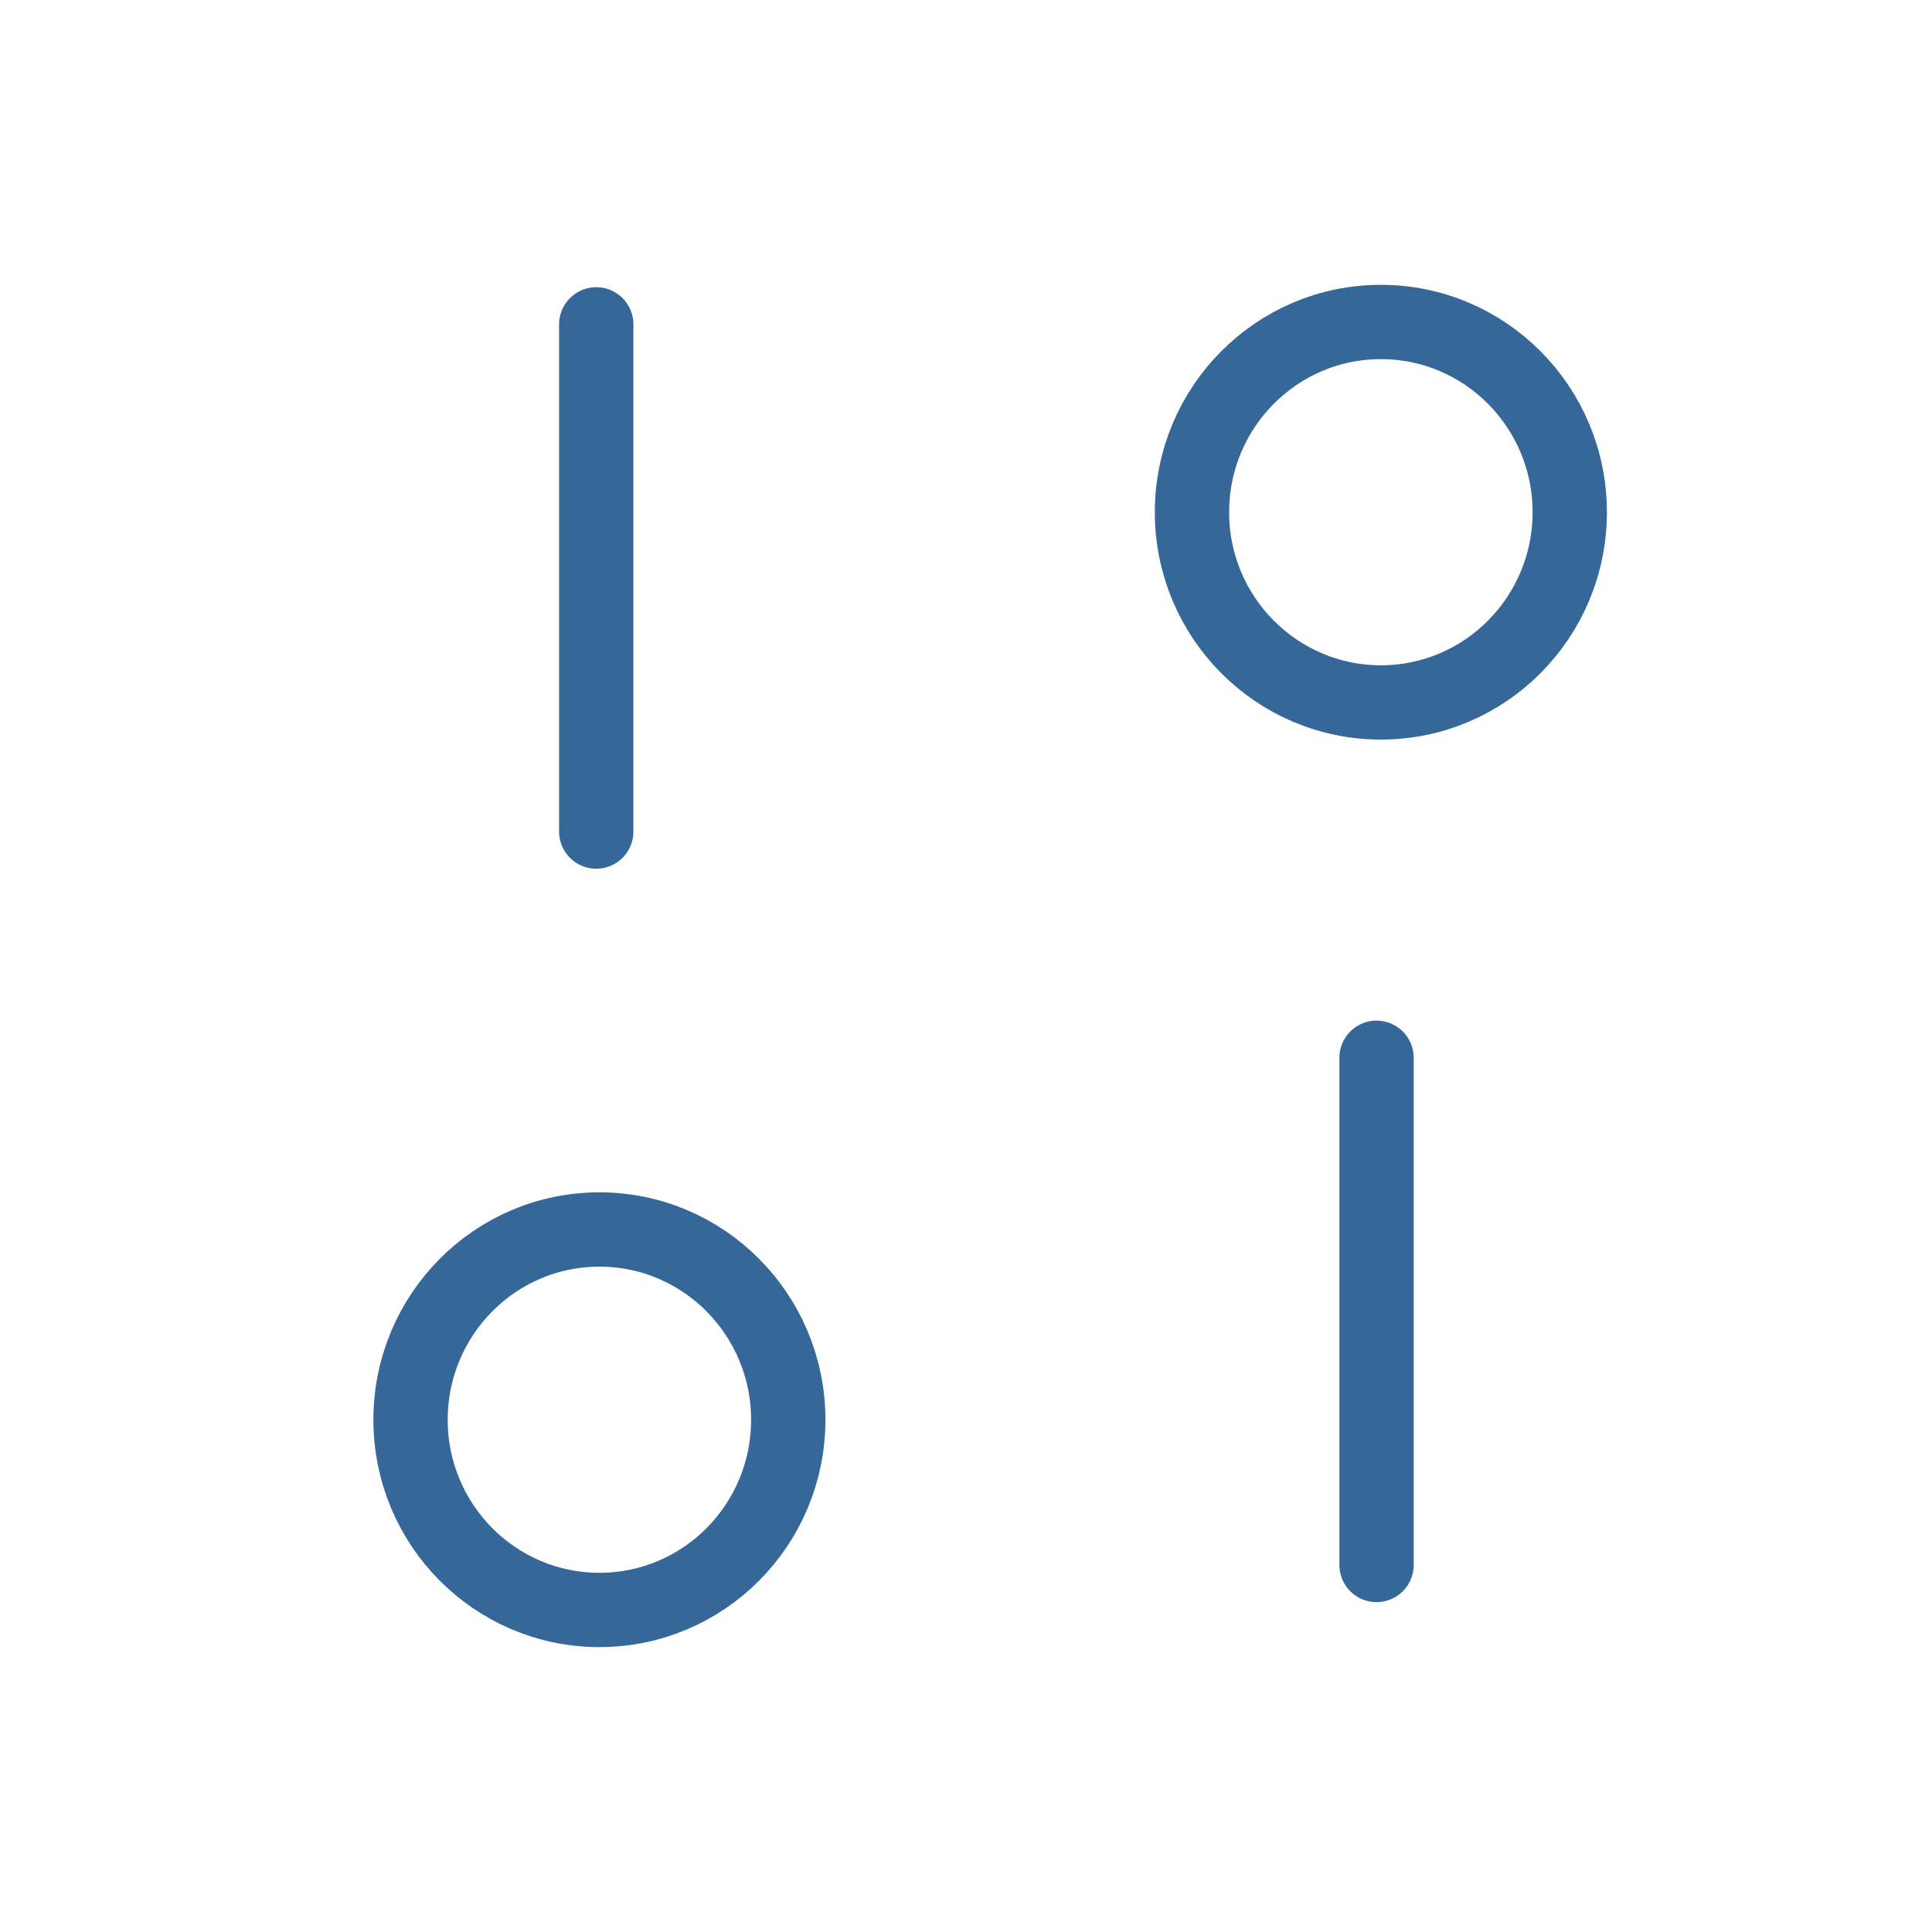 <svg width="26" height="26" viewBox="0 0 26 26" fill="none" xmlns="http://www.w3.org/2000/svg">
<path d="M8.024 11.191L8.024 4.365" stroke="#356899" stroke-linecap="round" stroke-linejoin="round"/>
<path d="M18.525 14.235L18.525 21.061" stroke="#356899" stroke-linecap="round" stroke-linejoin="round"/>
<path fill-rule="evenodd" clip-rule="evenodd" d="M18.583 9.453C19.987 9.453 21.125 8.307 21.125 6.893C21.125 5.48 19.987 4.333 18.583 4.333C17.18 4.333 16.041 5.48 16.041 6.893C16.041 8.307 17.18 9.453 18.583 9.453Z" stroke="#356899" stroke-linecap="round" stroke-linejoin="round"/>
<path fill-rule="evenodd" clip-rule="evenodd" d="M8.067 21.666C9.47 21.666 10.608 20.521 10.608 19.107C10.608 17.693 9.47 16.546 8.067 16.546C6.663 16.546 5.525 17.693 5.525 19.107C5.525 20.521 6.663 21.666 8.067 21.666Z" stroke="#356899" stroke-linecap="round" stroke-linejoin="round"/>
</svg>
